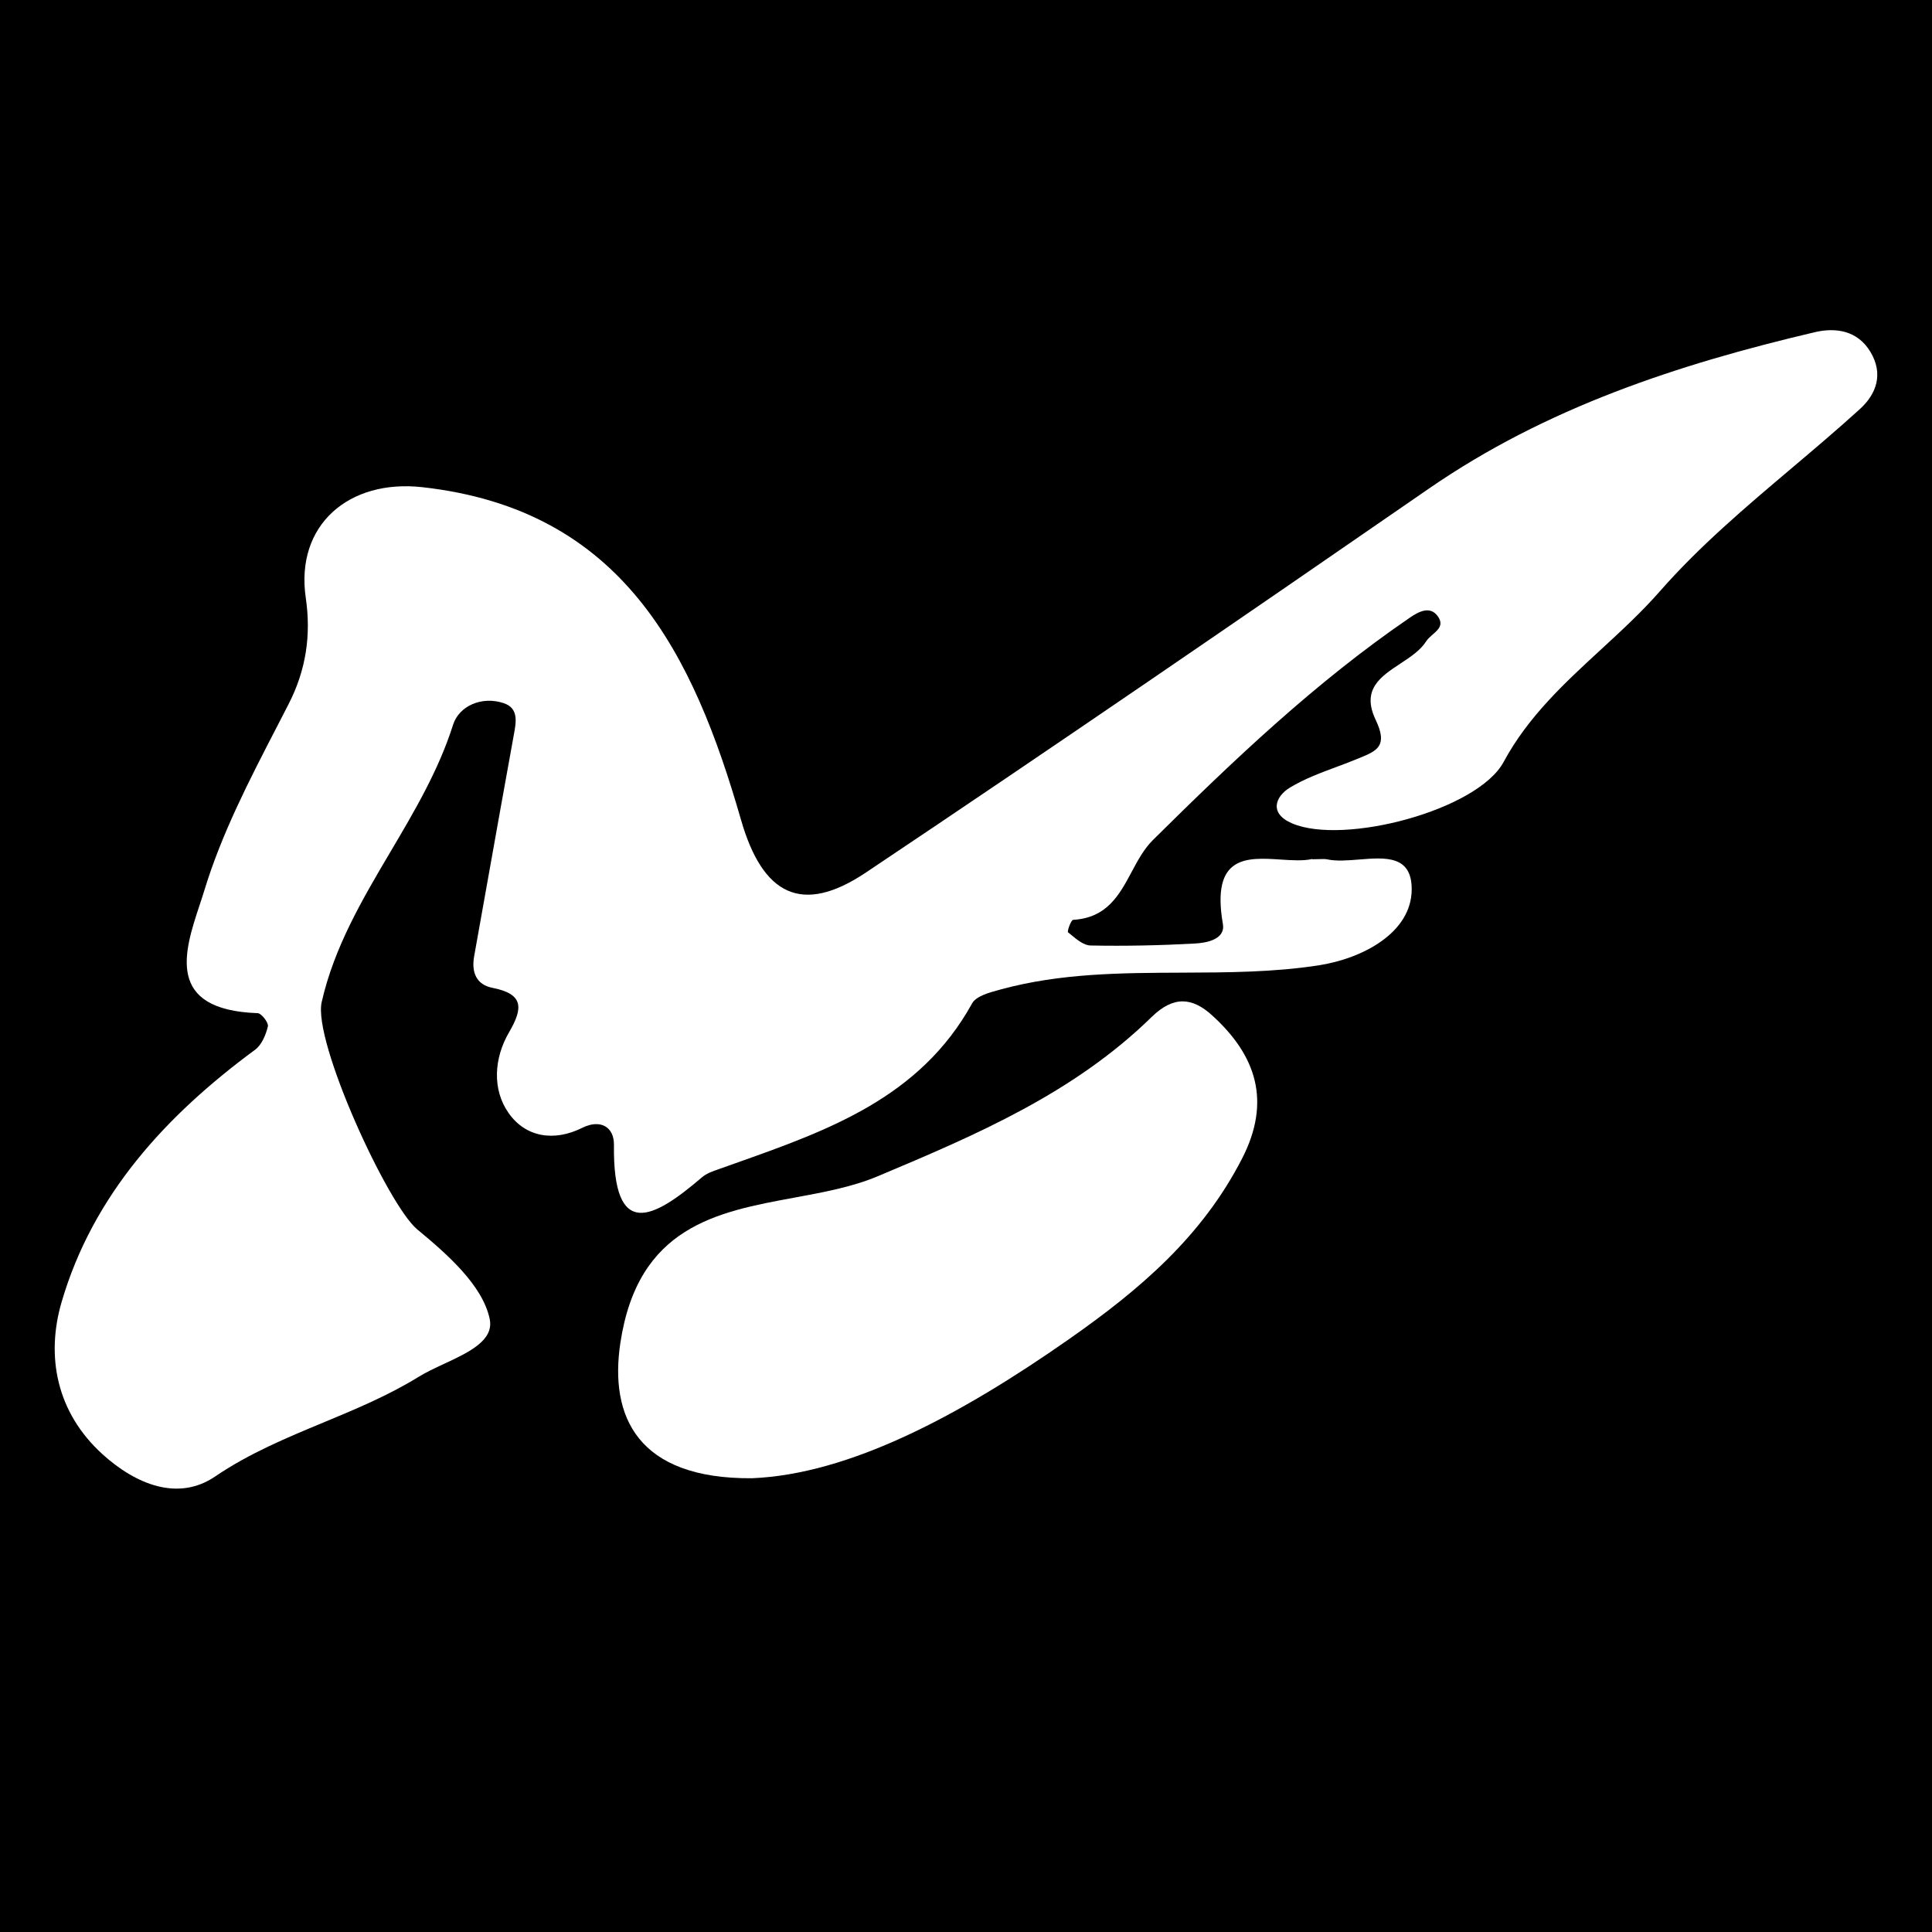 <svg width="1024" height="1024" viewBox="0 0 1024 1024" fill="none" xmlns="http://www.w3.org/2000/svg">
<rect width="1024" height="1024" fill="black"/>
<path d="M699.6 455.346C698.552 455.382 697.257 455.426 695.573 455.426L695.472 455.292C690.73 456.367 684.833 455.98 678.8 455.584C660.909 454.41 641.827 453.158 648.156 489.72C649.566 497.773 639.794 499.753 633.313 500.089C614.91 501.095 596.441 501.498 578.005 501.129C574.512 501.072 570.947 498.137 567.724 495.485C567.166 495.026 566.619 494.575 566.083 494.149C565.512 493.679 567.662 487.606 568.77 487.539C586.754 486.49 593.279 474.302 599.785 462.151C603.059 456.037 606.327 449.931 611.049 445.259C653.764 402.945 697.386 361.437 747.288 327.345C752.157 324.022 758.101 320.969 762.13 326.74C765.238 331.199 762.331 333.725 759.347 336.319C758.042 337.453 756.722 338.6 755.884 339.928C752.871 344.705 747.525 348.226 742.209 351.728C731.769 358.604 721.443 365.405 729.12 381.503C735.779 395.441 729.822 397.914 720.664 401.716L720.288 401.871C716.369 403.513 712.361 405.003 708.355 406.493C699.831 409.663 691.315 412.83 683.685 417.441C676.028 422.072 672.368 431.098 684.894 436.434C712.262 448.077 783.119 429.488 796.954 403.851C809.882 379.863 829.204 362.071 848.511 344.293C859.344 334.317 870.174 324.345 879.866 313.285C900.772 289.459 925.243 268.762 949.728 248.054C961.899 237.76 974.074 227.464 985.815 216.779C994.647 208.726 998.307 198.122 991.389 186.545C984.505 175.036 972.819 173.492 961.838 176.076C889.47 193.089 819.554 216.041 757.463 258.891C658.331 327.311 559.031 395.496 458.926 462.473C424.807 485.324 404.155 474.15 392.771 434.588C367.484 346.74 330.41 270.132 223.891 258.22C184.97 253.858 156.426 278.219 162.068 316.875C164.922 336.472 162.337 354.927 152.9 373.316C150.82 377.376 148.72 381.437 146.617 385.503C132.087 413.598 117.432 441.935 108.338 471.835C107.577 474.335 106.706 476.967 105.808 479.679C97.7 504.159 87.394 535.278 136.58 537C138.595 537.067 142.456 542.134 141.986 544.013C140.912 548.476 138.729 553.778 135.236 556.361C88.088 591.091 49.336 633.136 32.679 690.013C24.251 718.737 29.825 748.568 54.373 770.815C71.936 786.72 94.368 795.948 114.047 782.56C131.996 770.353 151.693 762.16 171.35 753.985C188.652 746.789 205.923 739.606 221.943 729.71C225.805 727.321 230.495 725.139 235.242 722.93C248.368 716.823 261.922 710.517 259.554 699.107C255.827 681.222 236.92 664.645 221.171 651.626C205.556 638.707 165.762 551.966 170.497 531.128C177.127 501.947 192.055 476.682 206.998 451.392C219.753 429.804 232.52 408.197 240.144 384.121C243.301 374.188 255.39 368.752 267.043 372.712C274.951 375.389 273.605 382.643 272.351 389.401C272.317 389.588 272.282 389.774 272.248 389.959C267.524 415.933 262.889 441.937 258.255 467.941C255.938 480.94 253.621 493.939 251.293 506.934C249.816 515.256 252.401 521.9 261.032 523.578C277.654 526.832 277.285 534.315 269.796 547.167C261.838 560.791 260.729 577.434 269.628 590.018C278.561 602.668 293.505 605.319 308.683 597.735C318.153 593.038 325.508 597.232 325.407 606.762C324.802 657.666 346.126 646.19 372.085 623.976C374.472 621.931 377.726 620.8 380.868 619.707C381.438 619.508 382.005 619.311 382.562 619.11C385.025 618.232 387.49 617.358 389.955 616.484C438.819 599.16 487.619 581.858 515.208 531.866C517.336 527.961 524.334 526.069 529.774 524.597C530.085 524.513 530.39 524.431 530.689 524.349C562.237 515.783 594.443 515.655 626.63 515.527C650.803 515.431 674.964 515.335 698.83 511.665C722.37 508.041 748.026 494.317 748.228 471.6C748.415 453.285 734.386 454.423 720.368 455.56C714.302 456.052 708.239 456.544 703.33 455.46C702.335 455.253 701.289 455.288 699.6 455.346Z" fill="white"/>
<path d="M328.798 711.824C322.955 750.681 337.798 783.935 398.546 783.499H398.513C450.396 781.385 509.096 750.01 566.452 709.878C604.332 683.369 637.074 655.417 658.297 614.11C673.912 583.742 665.886 559.381 642.346 538.073C631.969 528.678 622.063 527.638 610.444 538.979C569.206 579.313 517.86 601.326 465.138 623.472C451.703 629.122 436.401 631.941 420.99 634.779C379.929 642.343 338.101 650.047 328.798 711.824Z" fill="white"/>
</svg>